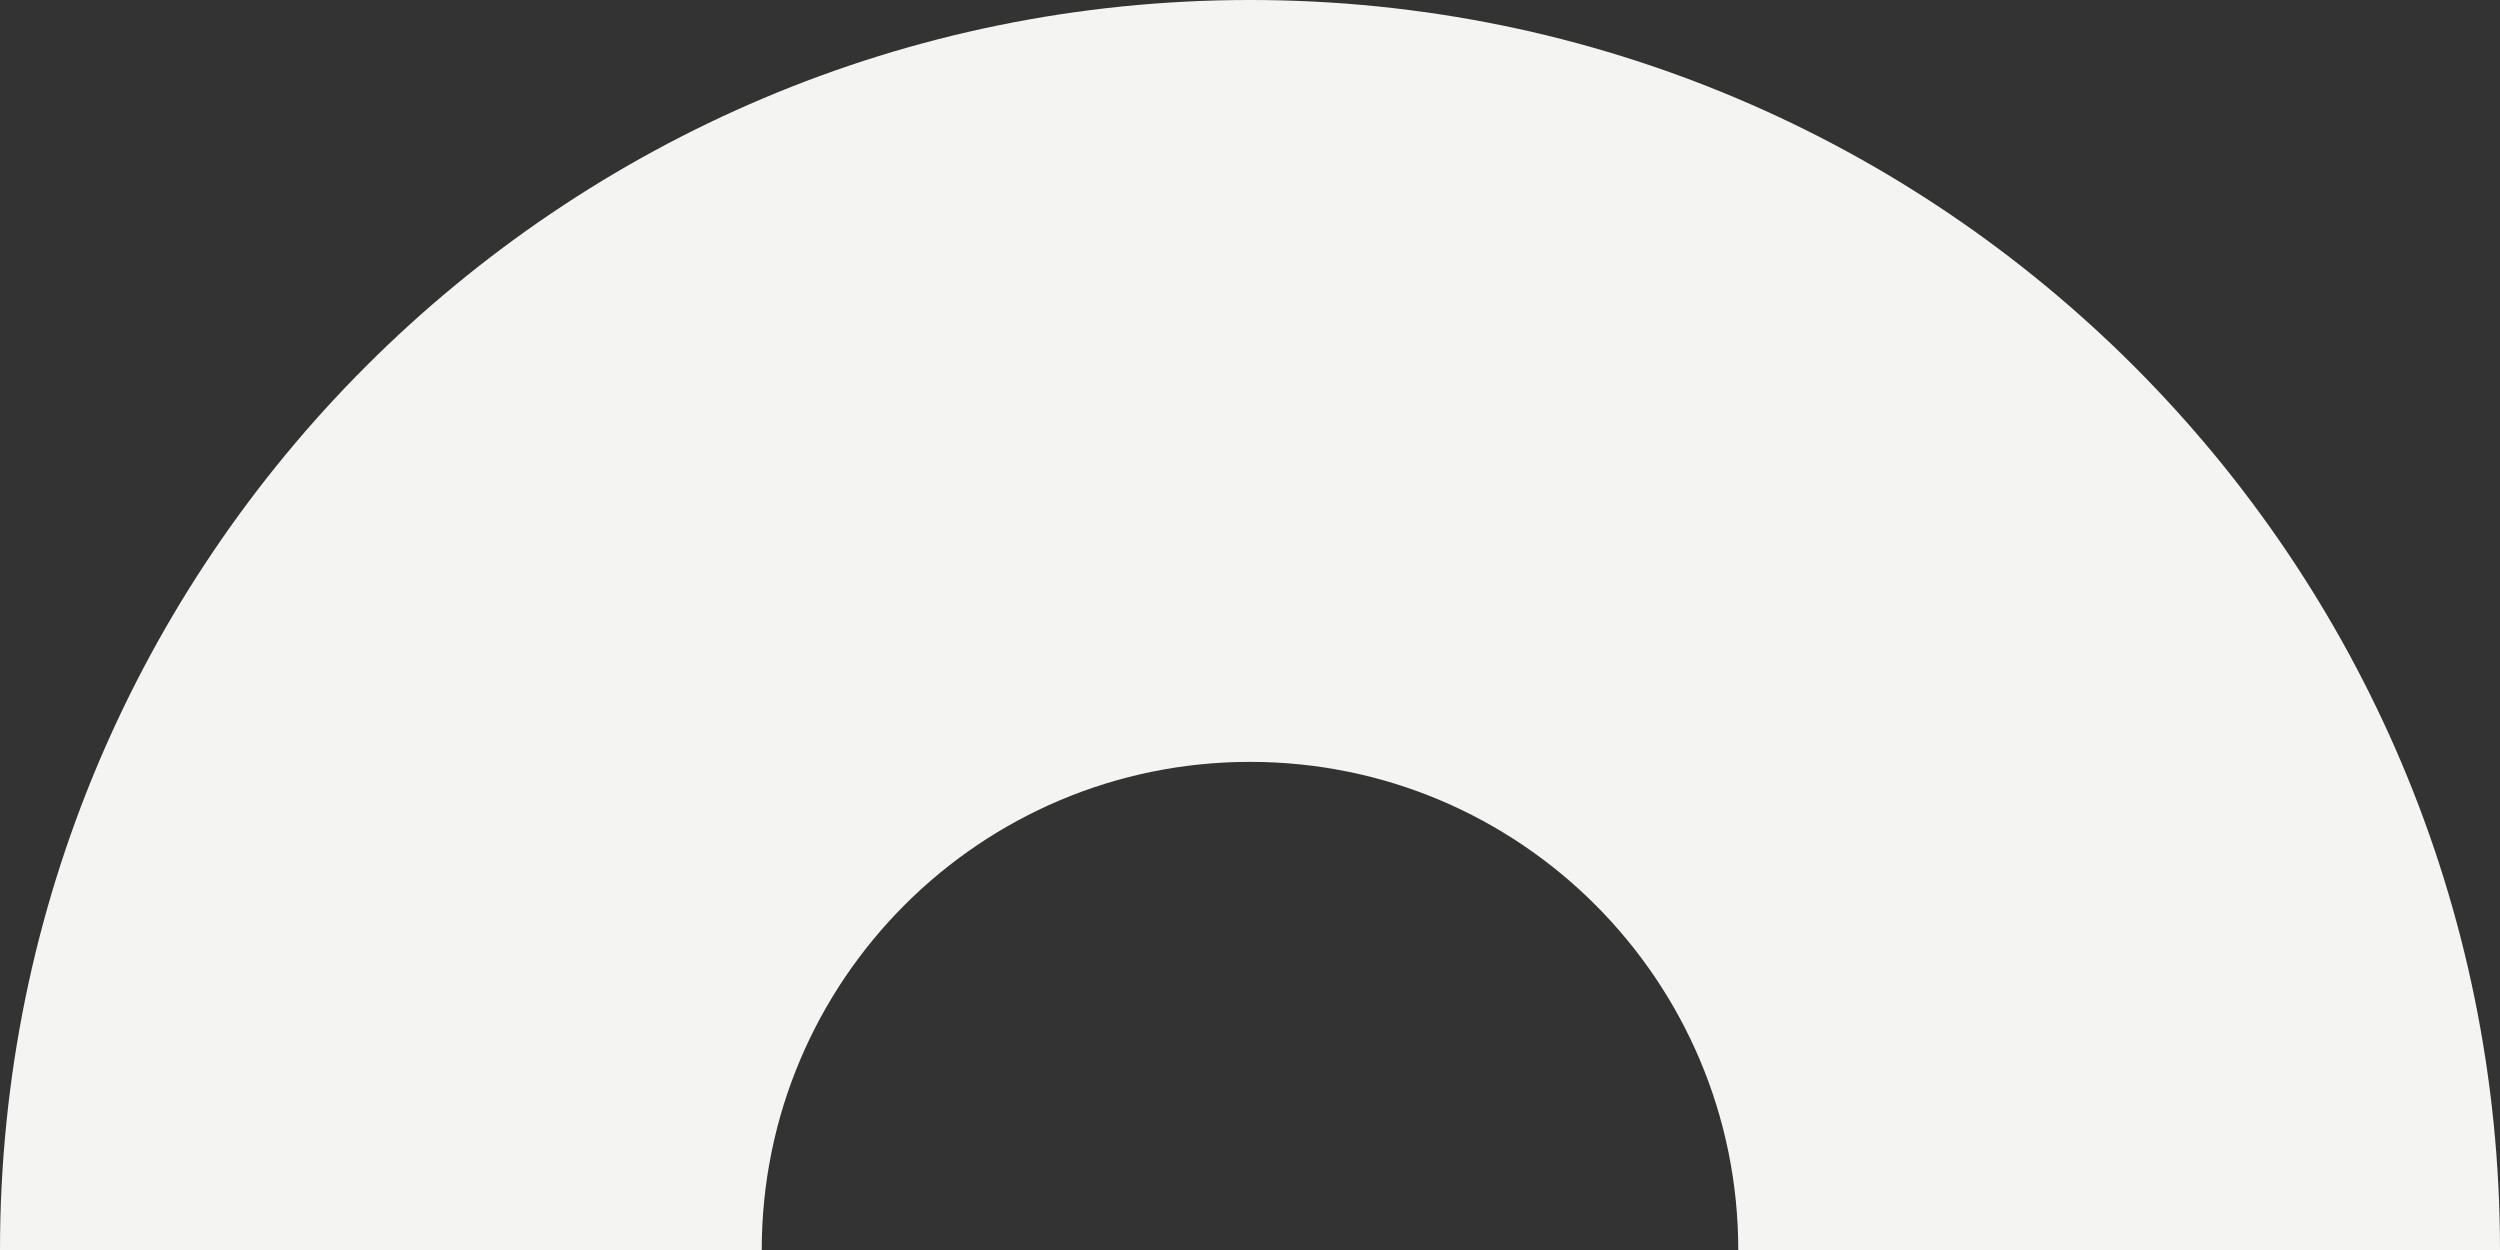 <?xml version="1.0" encoding="UTF-8"?>
<svg id="Layer_2" data-name="Layer 2" xmlns="http://www.w3.org/2000/svg" viewBox="0 0 337.82 168.92">
  <rect x="0" y="0" width="337.82" height="168.92" fill="#333333" stroke="none"/>
  <defs>
    <style>
      .cls-1 {
        fill: #f4f4f2;
        stroke-width: 0px;
      }
    </style>
  </defs>
  <g id="Graphic_Elements" data-name="Graphic Elements">
    <path class="cls-1" d="M168.92,0C75.62,0,0,75.62,0,168.92h102.93c0-36.44,29.54-65.97,65.99-65.97s65.97,29.53,65.97,65.97h102.93C337.82,75.62,262.2,0,168.92,0Z"/>
  </g>
</svg>
